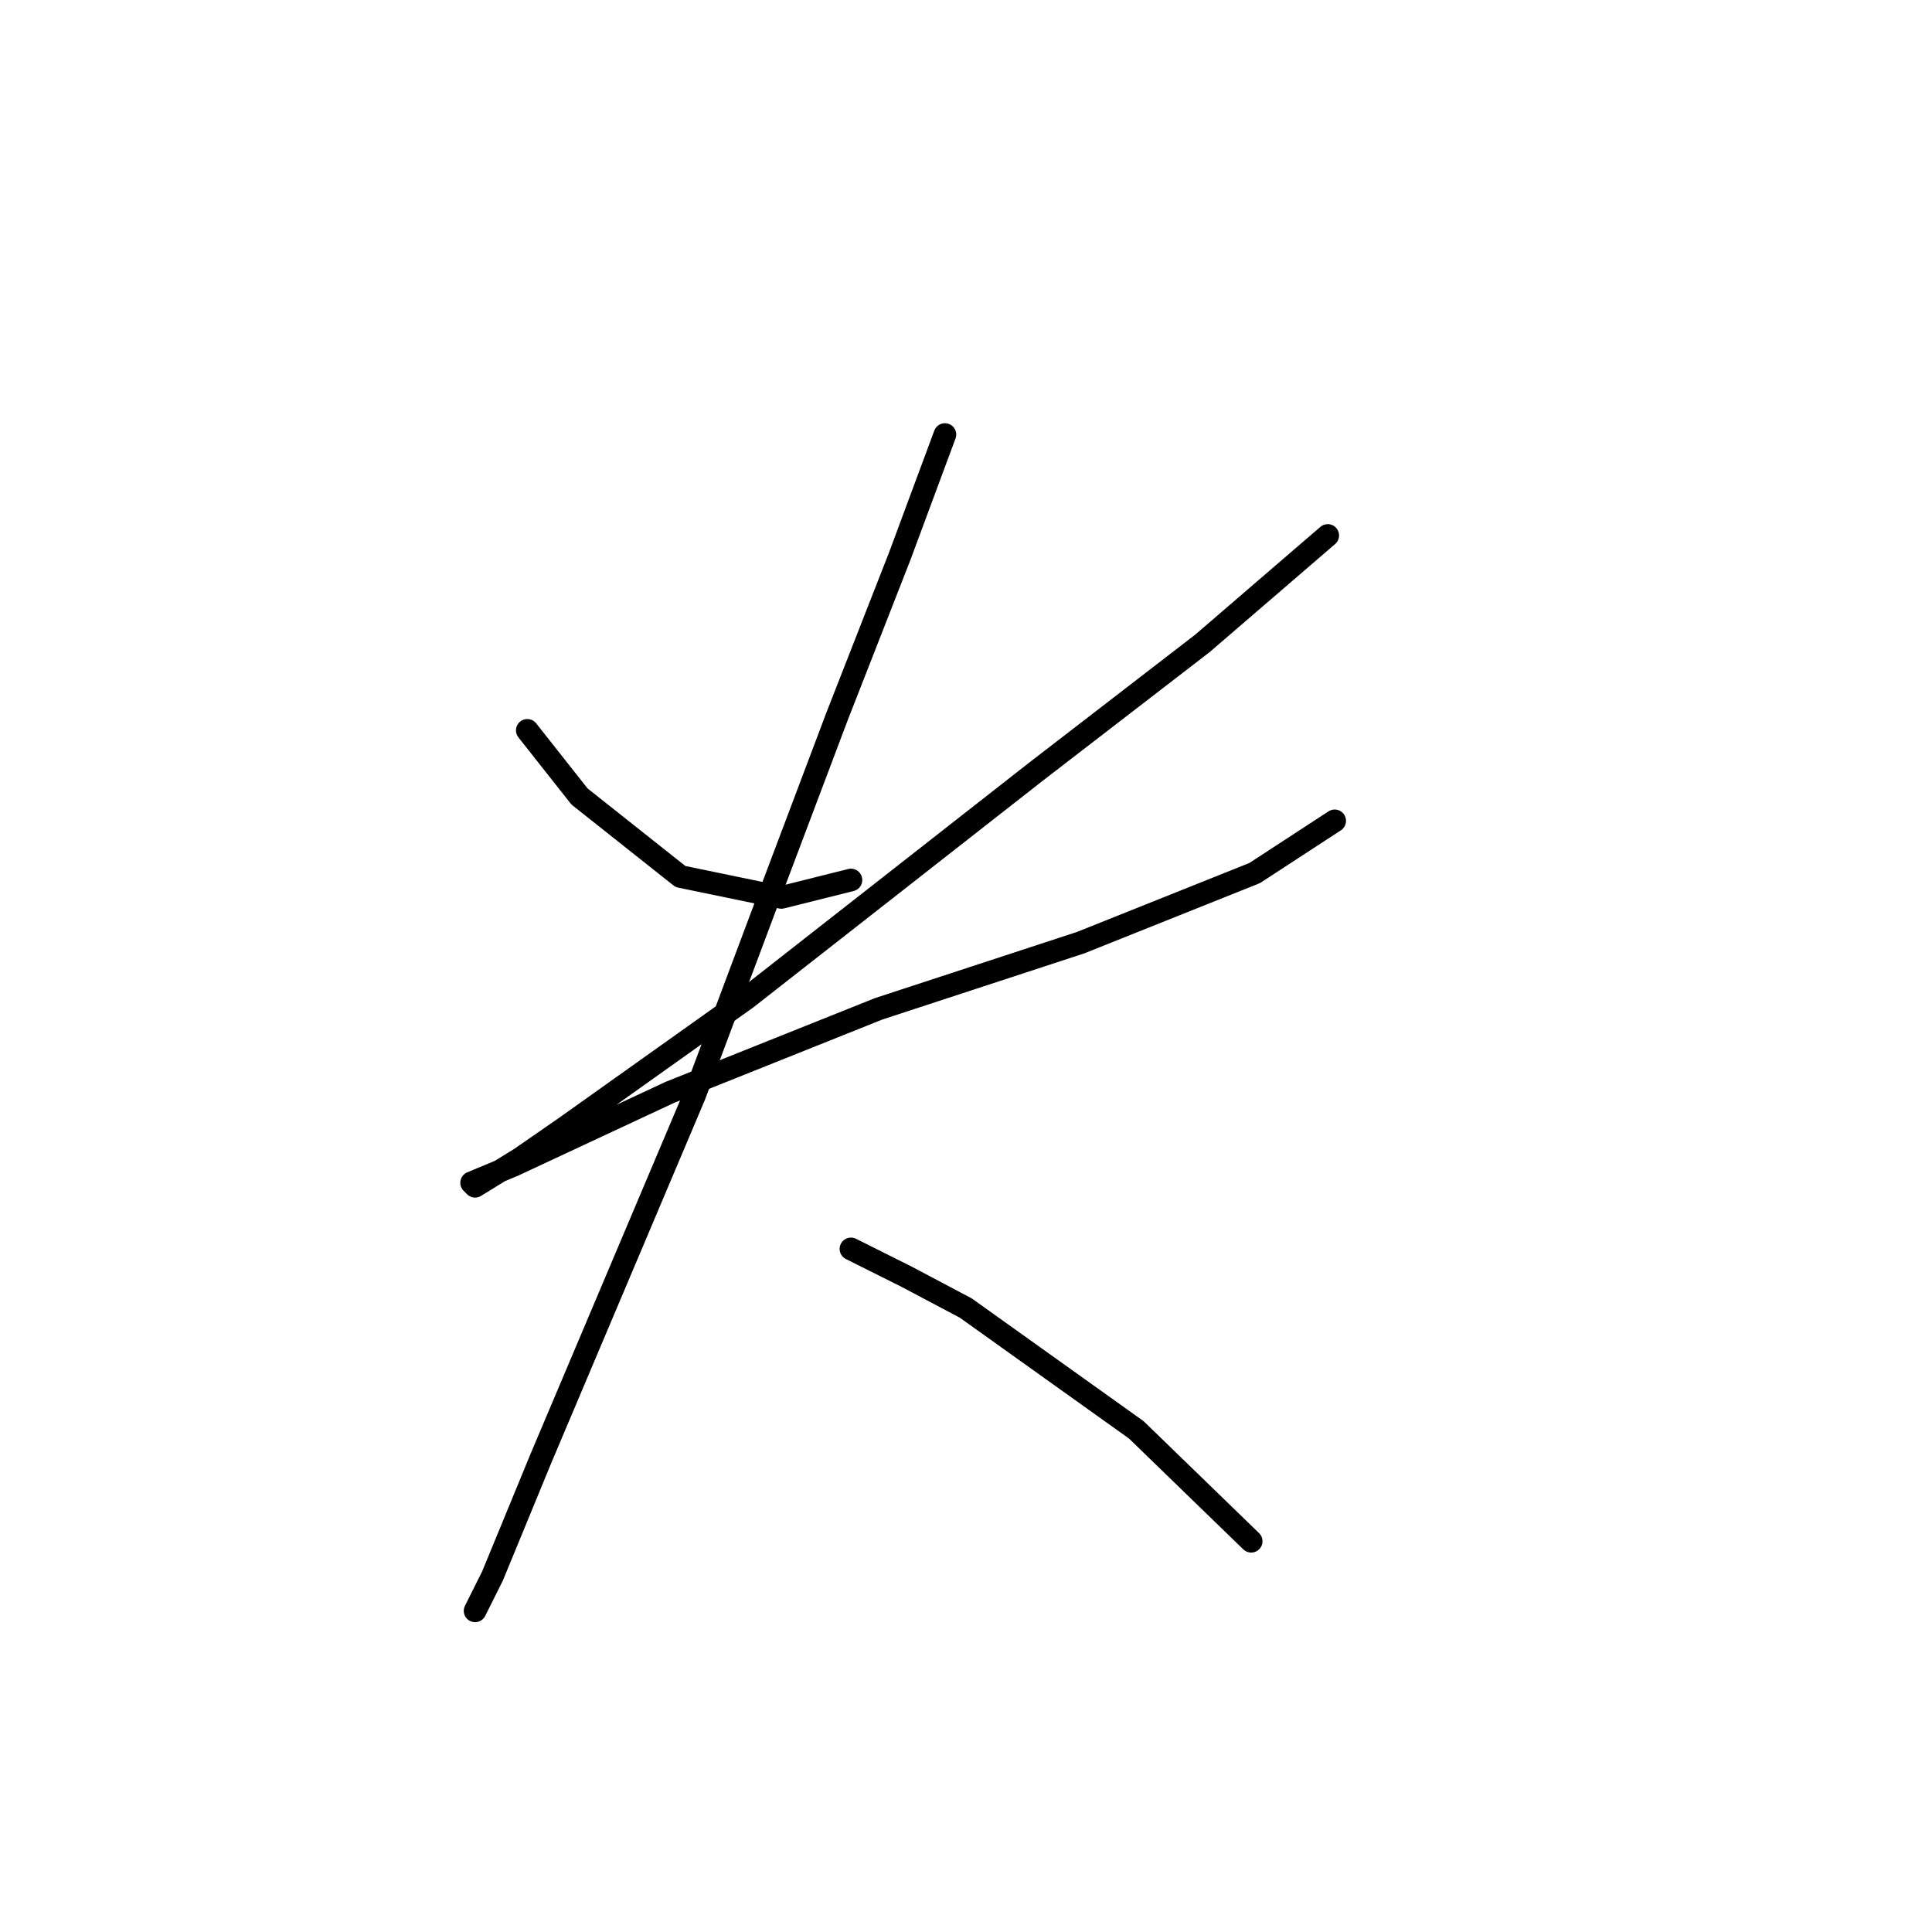 <?xml version="1.0" standalone="no"?>
    <svg width="256" height="256" xmlns="http://www.w3.org/2000/svg" version="1.1">
    <polyline stroke="black" stroke-width="3" stroke-linecap="round" fill="transparent" stroke-linejoin="round" points="69.87 96.777 76.787 105.538 90.16 116.144 103.533 118.911 112.756 116.605 112.756 116.605 " />
        <polyline stroke="black" stroke-width="3" stroke-linecap="round" fill="transparent" stroke-linejoin="round" points="175.932 70.953 159.331 85.248 137.196 102.31 98.922 132.284 74.942 149.346 68.948 153.496 62.953 157.186 62.492 156.724 68.025 154.419 88.777 144.735 116.445 133.668 143.191 124.906 166.248 115.683 176.854 108.766 176.854 108.766 " />
        <polyline stroke="black" stroke-width="3" stroke-linecap="round" fill="transparent" stroke-linejoin="round" points="125.206 57.58 119.212 73.72 110.911 94.932 101.688 119.372 92.004 145.196 71.714 193.154 65.258 208.833 62.953 213.444 62.953 213.444 " />
        <polyline stroke="black" stroke-width="3" stroke-linecap="round" fill="transparent" stroke-linejoin="round" points="112.756 165.486 120.134 169.175 127.973 173.325 150.569 189.465 165.787 204.222 165.787 204.222 " />
        </svg>